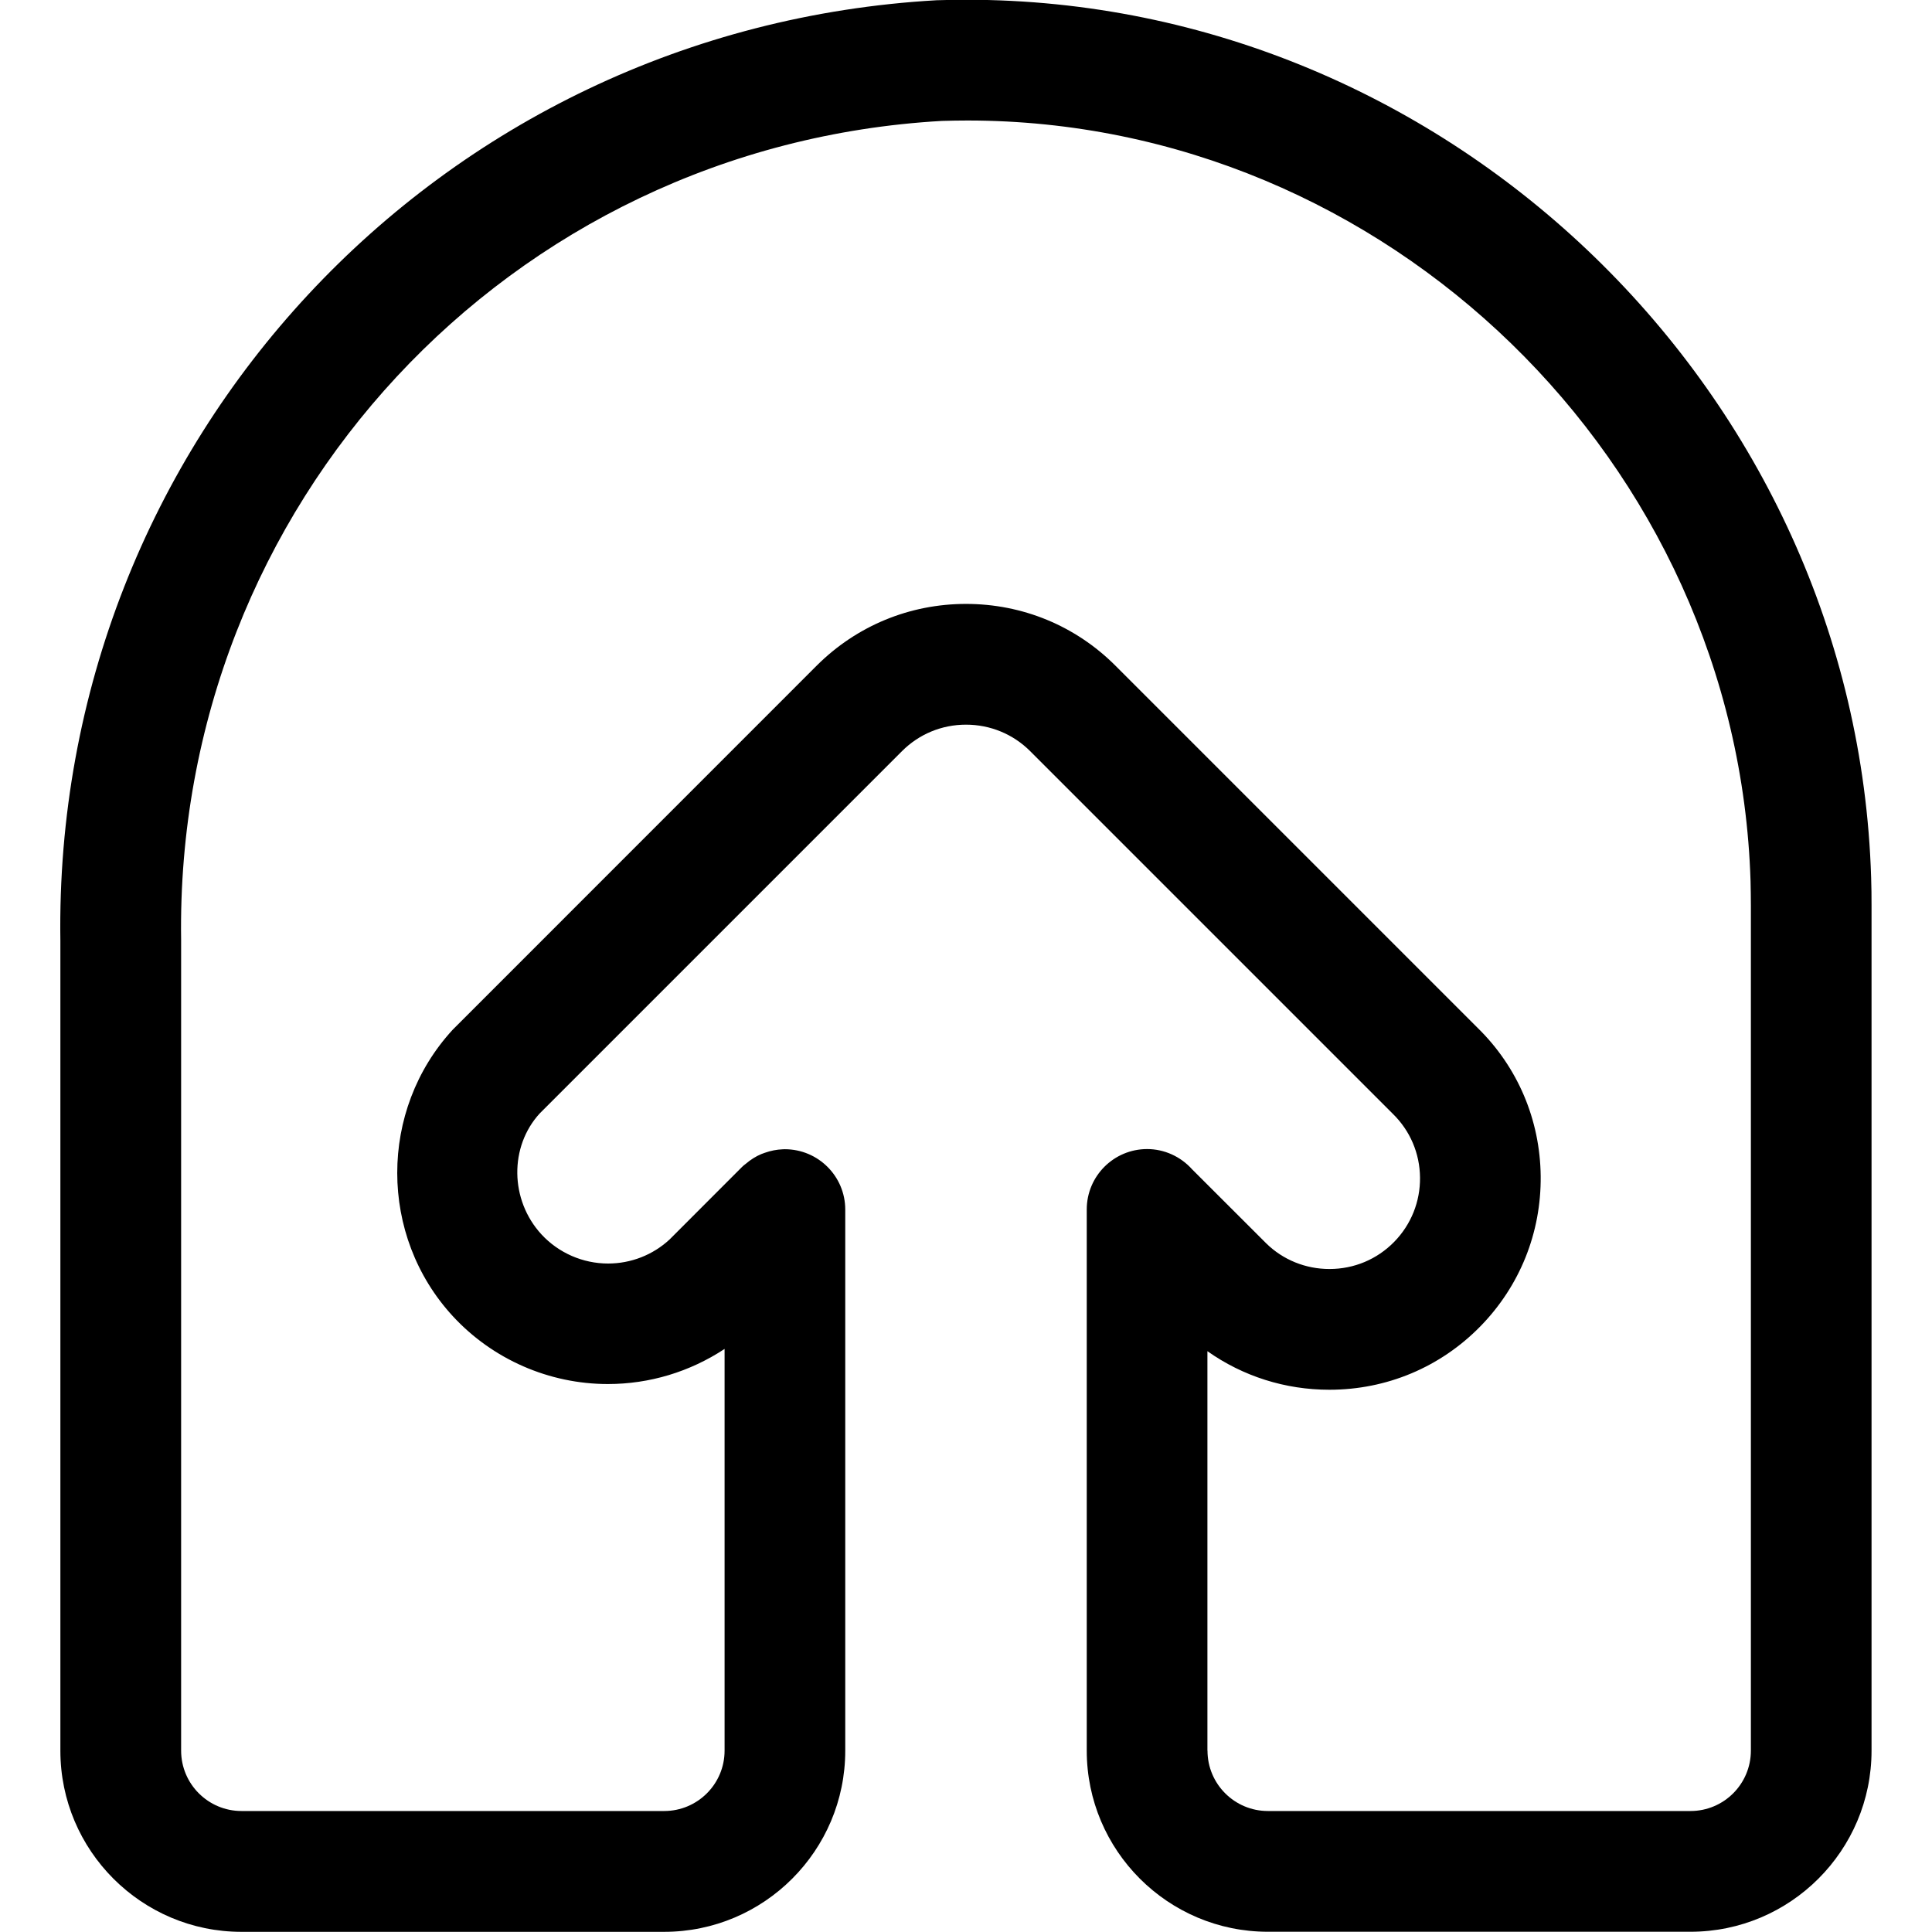 <?xml version="1.0" encoding="utf-8"?>
<!-- Generator: Adobe Illustrator 22.1.0, SVG Export Plug-In . SVG Version: 6.00 Build 0)  -->
<svg version="1.1" id="Layer_1" xmlns="http://www.w3.org/2000/svg" xmlns:xlink="http://www.w3.org/1999/xlink" x="0px" y="0px"
	 viewBox="0 0 24 24" style="enable-background:new 0 0 24 24;" xml:space="preserve">
<title>navigation-up-3</title>
<g>
	<path d="M15.75,23.997c-1.241,0-2.25-1.009-2.25-2.25v-6.723c0-0.414,0.336-0.75,0.75-0.75c0.212,0,0.416,0.092,0.559,0.252
		l0.921,0.92c0.208,0.204,0.488,0.318,0.785,0.318c0.306,0,0.591-0.12,0.804-0.337c0.21-0.215,0.324-0.499,0.321-0.799
		c-0.003-0.301-0.123-0.582-0.338-0.792L12.796,9.33C12.584,9.119,12.301,9.002,12,9.002c-0.301,0-0.583,0.117-0.795,0.329l-4.5,4.5
		c-0.378,0.411-0.373,1.076,0.022,1.504c0.212,0.229,0.513,0.361,0.827,0.361c0.284,0,0.555-0.106,0.763-0.298l0.901-0.902
		c0.013-0.013,0.028-0.026,0.044-0.037c0.063-0.054,0.127-0.094,0.196-0.123c0.012-0.005,0.027-0.01,0.041-0.015
		c0.076-0.027,0.149-0.041,0.223-0.044c0.009-0.001,0.018-0.001,0.027-0.001c0.415,0,0.751,0.336,0.751,0.75v6.722
		c0,1.241-1.009,2.25-2.25,2.25H3c-1.241,0-2.25-1.009-2.25-2.25v-10.06C0.657,5.49,5.439,0.355,11.635,0.003
		c0.13-0.004,0.251-0.006,0.371-0.006c6.012,0,11.054,4.892,11.238,10.905c0.004,0.115,0.005,0.23,0.005,0.345v10.5
		c0,1.241-1.009,2.25-2.25,2.25H15.75z M15,21.747c0,0.414,0.336,0.75,0.75,0.75H21c0.414,0,0.75-0.336,0.75-0.75v-10.5
		c0-0.1-0.002-0.2-0.004-0.3c-0.16-5.21-4.524-9.45-9.727-9.45c-0.105,0-0.211,0.002-0.317,0.005
		C6.325,1.807,2.169,6.276,2.25,11.676v10.071c0,0.414,0.336,0.75,0.75,0.75h5.251c0.414,0,0.75-0.336,0.75-0.75v-4.99
		c-0.433,0.285-0.933,0.436-1.45,0.436c-0.73,0-1.431-0.307-1.925-0.842c-0.921-0.998-0.922-2.561-0.002-3.56l4.521-4.522
		C10.64,7.775,11.299,7.502,12,7.502c0.702,0,1.361,0.272,1.856,0.767l4.5,4.5c0.497,0.486,0.776,1.141,0.783,1.842
		c0.007,0.702-0.259,1.364-0.749,1.865c-0.497,0.508-1.164,0.788-1.876,0.788c-0.55,0-1.075-0.168-1.515-0.479V21.747z"/>
</g>
</svg>
